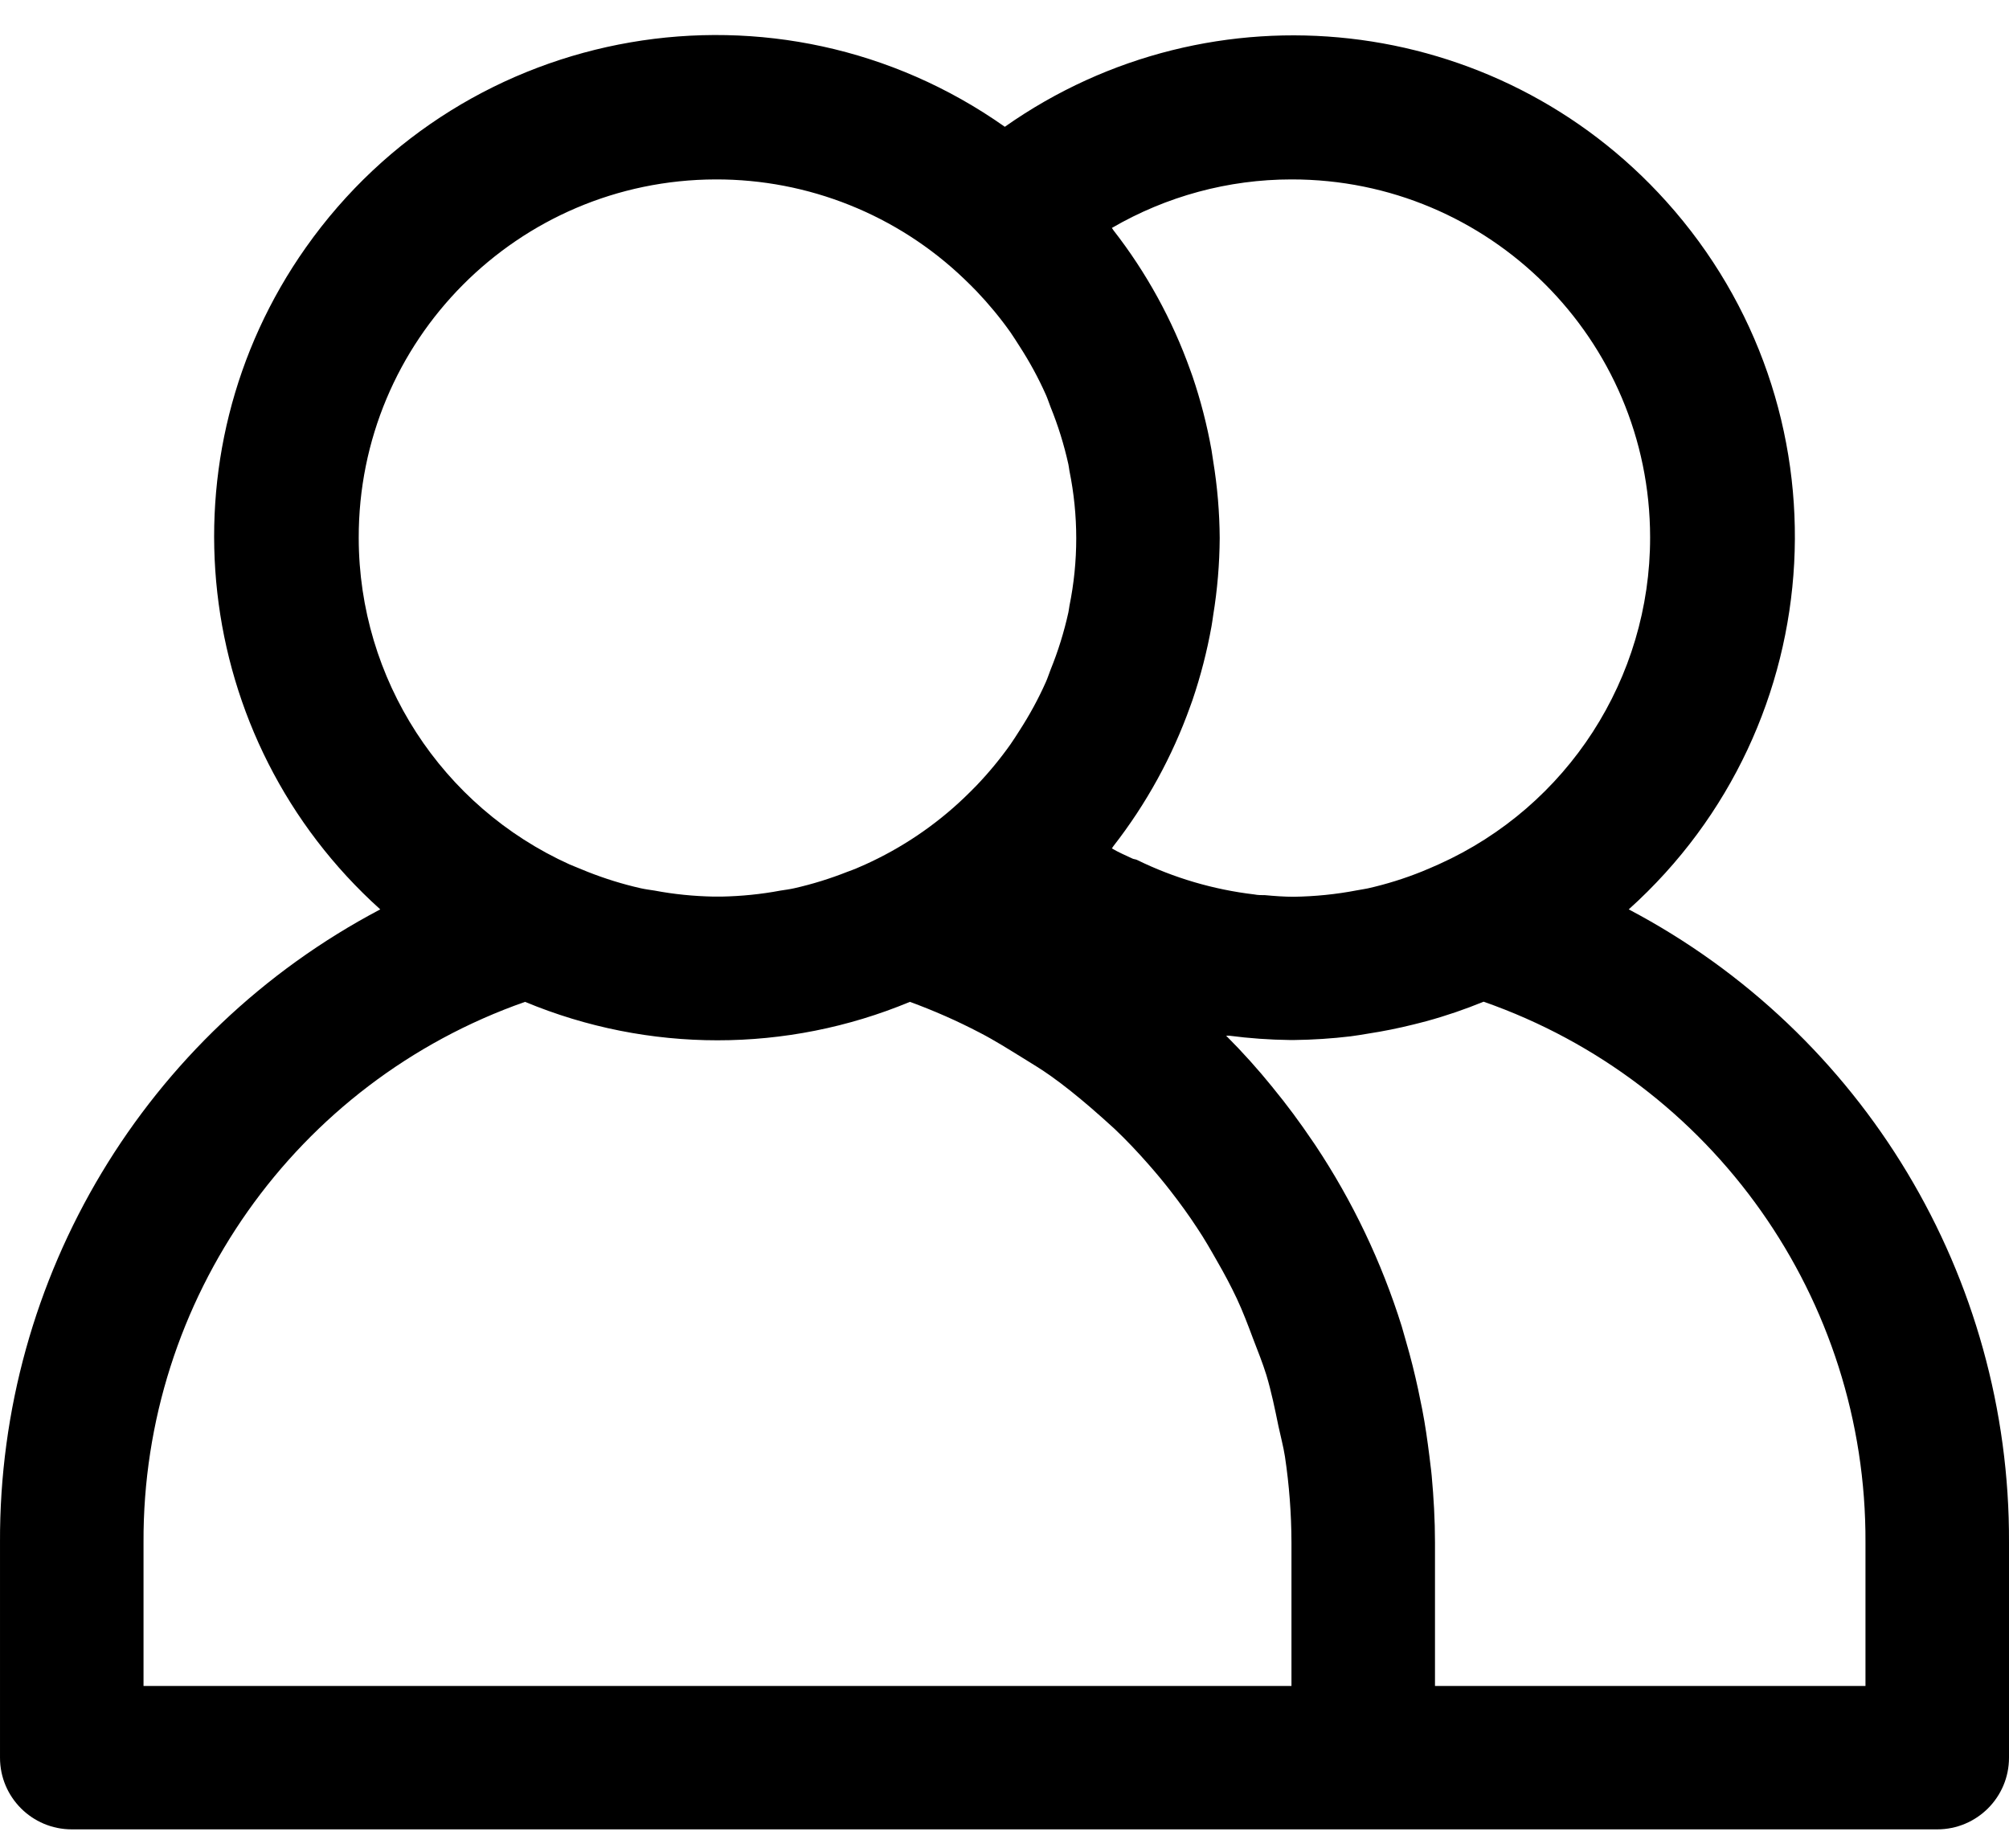 <svg width="25" height="23" viewBox="0 0 25 23" fill="none" xmlns="http://www.w3.org/2000/svg">
<path d="M20.268 11.318C22.83 9.014 23.04 5.07 20.736 2.508C18.624 0.158 15.088 -0.241 12.504 1.578C9.688 -0.409 5.794 0.263 3.807 3.079C1.983 5.663 2.381 9.203 4.732 11.318C1.81 12.858 -0.013 15.894 7.15668e-05 19.197V21.876C7.15668e-05 22.369 0.4 22.768 0.893 22.768H24.107C24.6 22.768 25 22.369 25 21.876V19.197C25.013 15.894 23.19 12.858 20.268 11.318ZM16.071 2.233C18.533 2.23 20.532 4.224 20.534 6.686C20.536 8.442 19.507 10.035 17.906 10.756C17.837 10.787 17.769 10.816 17.699 10.845C17.479 10.934 17.251 11.005 17.02 11.057C16.975 11.067 16.93 11.072 16.885 11.081C16.626 11.131 16.363 11.157 16.099 11.161C15.98 11.161 15.861 11.152 15.742 11.141C15.697 11.141 15.653 11.141 15.608 11.132C15.101 11.072 14.607 10.927 14.148 10.702C14.131 10.694 14.111 10.694 14.095 10.687C14.005 10.645 13.916 10.607 13.836 10.559C13.844 10.55 13.848 10.54 13.855 10.531C14.265 10.005 14.588 9.417 14.812 8.789L14.839 8.714C14.941 8.414 15.02 8.107 15.076 7.795C15.084 7.75 15.09 7.706 15.097 7.657C15.149 7.34 15.176 7.019 15.178 6.697C15.176 6.376 15.149 6.056 15.097 5.739C15.09 5.693 15.084 5.65 15.076 5.601C15.02 5.289 14.941 4.982 14.839 4.682L14.812 4.607C14.588 3.979 14.265 3.391 13.855 2.865C13.848 2.856 13.844 2.846 13.836 2.837C14.515 2.442 15.286 2.233 16.071 2.233ZM4.464 6.697C4.458 4.238 6.446 2.239 8.905 2.233C10.058 2.23 11.167 2.674 11.999 3.472C12.051 3.522 12.102 3.572 12.152 3.624C12.305 3.785 12.447 3.956 12.575 4.137C12.614 4.193 12.65 4.252 12.687 4.309C12.811 4.501 12.921 4.702 13.014 4.911C13.037 4.962 13.053 5.014 13.073 5.065C13.167 5.296 13.241 5.535 13.295 5.779C13.301 5.806 13.303 5.833 13.308 5.86C13.421 6.415 13.421 6.986 13.308 7.541C13.303 7.568 13.301 7.595 13.295 7.622C13.241 7.866 13.167 8.105 13.073 8.336C13.053 8.387 13.037 8.439 13.014 8.49C12.921 8.699 12.811 8.9 12.687 9.092C12.65 9.149 12.614 9.208 12.575 9.263C12.447 9.444 12.305 9.616 12.152 9.776C12.102 9.828 12.051 9.878 11.999 9.928C11.638 10.273 11.221 10.554 10.766 10.76C10.694 10.793 10.62 10.824 10.546 10.85C10.331 10.935 10.11 11.004 9.884 11.055C9.828 11.068 9.77 11.075 9.713 11.084C9.47 11.13 9.224 11.154 8.978 11.159H8.88C8.633 11.154 8.387 11.13 8.145 11.084C8.088 11.075 8.03 11.068 7.973 11.055C7.747 11.004 7.526 10.935 7.311 10.85C7.237 10.82 7.163 10.79 7.091 10.76C5.494 10.039 4.466 8.45 4.464 6.697ZM16.071 20.983H1.786V19.197C1.773 16.172 3.679 13.47 6.534 12.469C8.067 13.107 9.79 13.107 11.323 12.469C11.621 12.578 11.912 12.706 12.193 12.853C12.379 12.949 12.55 13.058 12.729 13.168C12.845 13.24 12.962 13.31 13.074 13.39C13.246 13.512 13.409 13.645 13.569 13.782C13.671 13.871 13.773 13.96 13.87 14.05C14.017 14.189 14.155 14.336 14.288 14.487C14.384 14.596 14.477 14.707 14.565 14.821C14.682 14.971 14.794 15.125 14.897 15.283C14.987 15.417 15.066 15.556 15.145 15.695C15.234 15.849 15.316 16.003 15.391 16.162C15.466 16.322 15.532 16.497 15.596 16.668C15.653 16.816 15.712 16.963 15.759 17.114C15.821 17.321 15.865 17.535 15.909 17.75C15.936 17.877 15.97 18.001 15.99 18.129C16.043 18.483 16.07 18.84 16.071 19.197V20.983H16.071ZM23.214 20.983H17.857V19.197C17.857 18.918 17.841 18.641 17.816 18.367C17.809 18.286 17.796 18.207 17.788 18.127C17.763 17.929 17.736 17.734 17.698 17.54C17.682 17.457 17.665 17.374 17.647 17.291C17.604 17.092 17.555 16.895 17.498 16.7C17.479 16.635 17.462 16.57 17.443 16.507C17.193 15.708 16.831 14.948 16.367 14.251L16.332 14.2C16.178 13.972 16.015 13.751 15.84 13.538L15.834 13.53C15.655 13.309 15.462 13.094 15.258 12.89C15.27 12.89 15.282 12.89 15.295 12.89C15.547 12.923 15.8 12.941 16.054 12.944H16.104C16.339 12.941 16.574 12.926 16.807 12.898C16.88 12.889 16.953 12.876 17.026 12.864C17.216 12.835 17.403 12.797 17.588 12.751C17.641 12.737 17.695 12.725 17.748 12.71C17.991 12.644 18.23 12.562 18.462 12.467C21.32 13.467 23.227 16.17 23.214 19.197V20.983H23.214Z" fill="black"/>
</svg>
